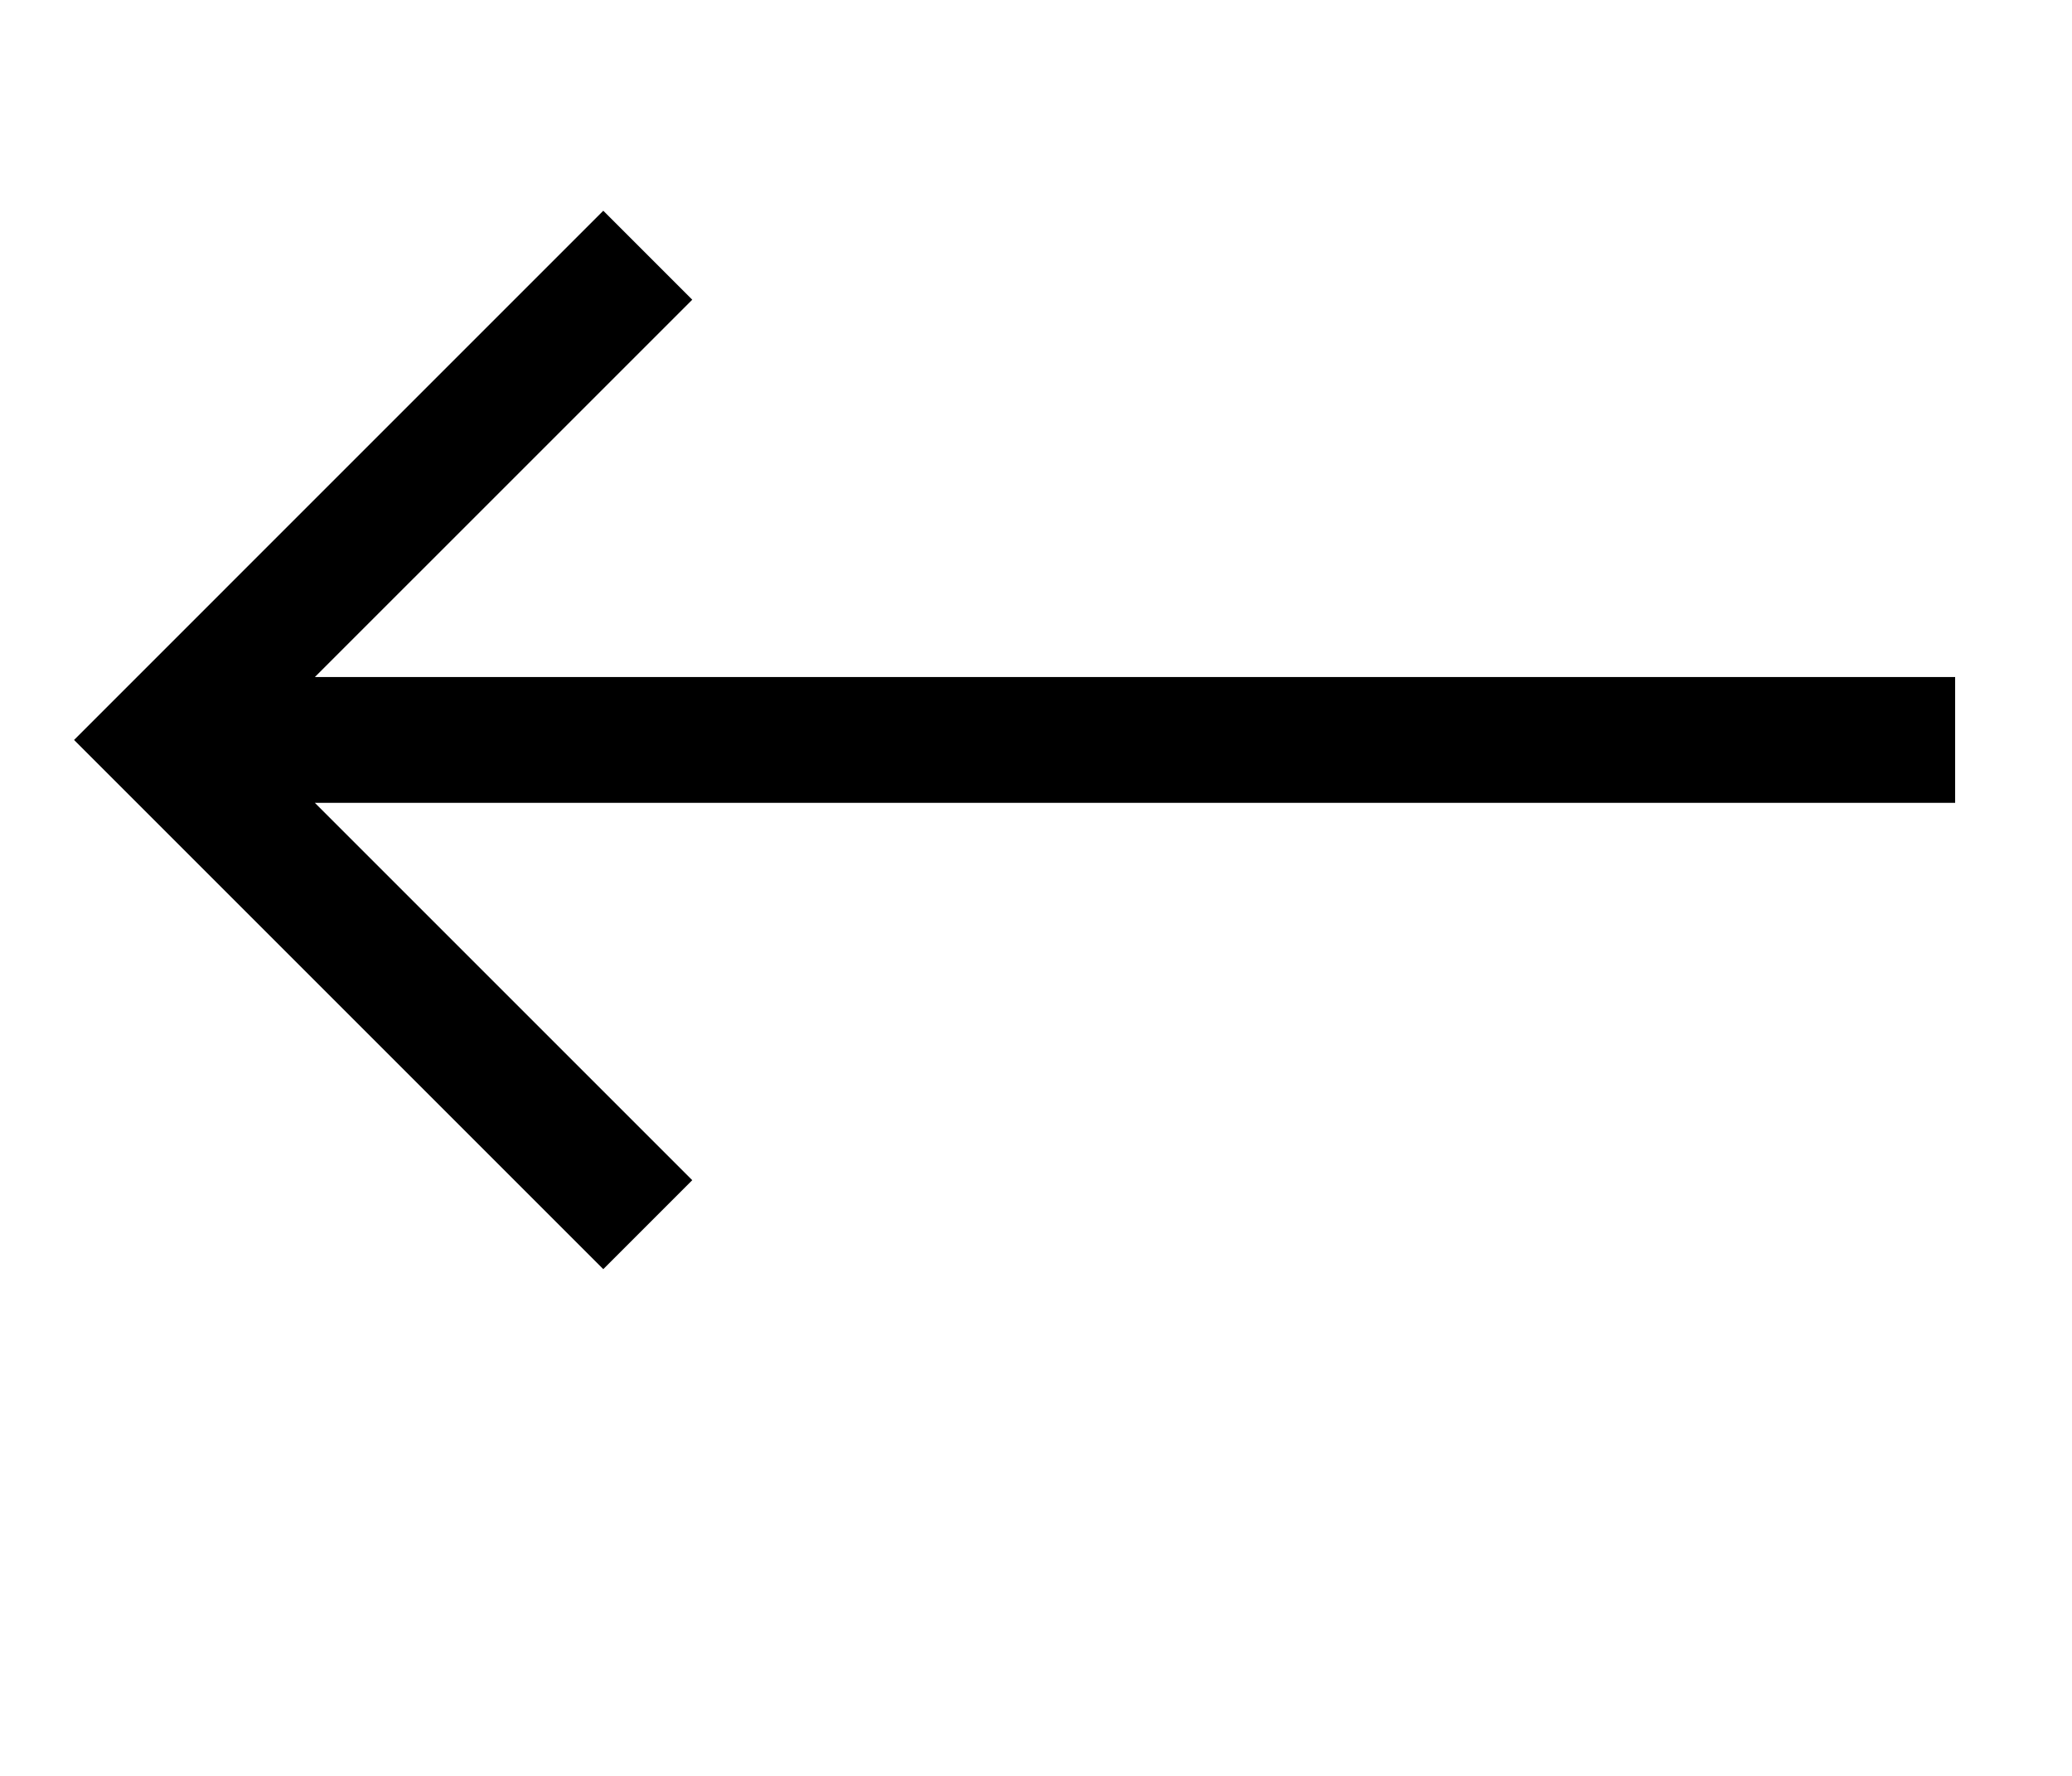 <svg width="70" height="60" viewBox="0 0 70 60" fill="none" xmlns="http://www.w3.org/2000/svg">
<path d="M66.052 22.875H10.637L23.387 10.126L20.381 7.12L2.502 25L20.381 42.88L23.387 39.874L10.637 27.125H66.052V22.875V22.875Z" fill="black"/>
</svg>
